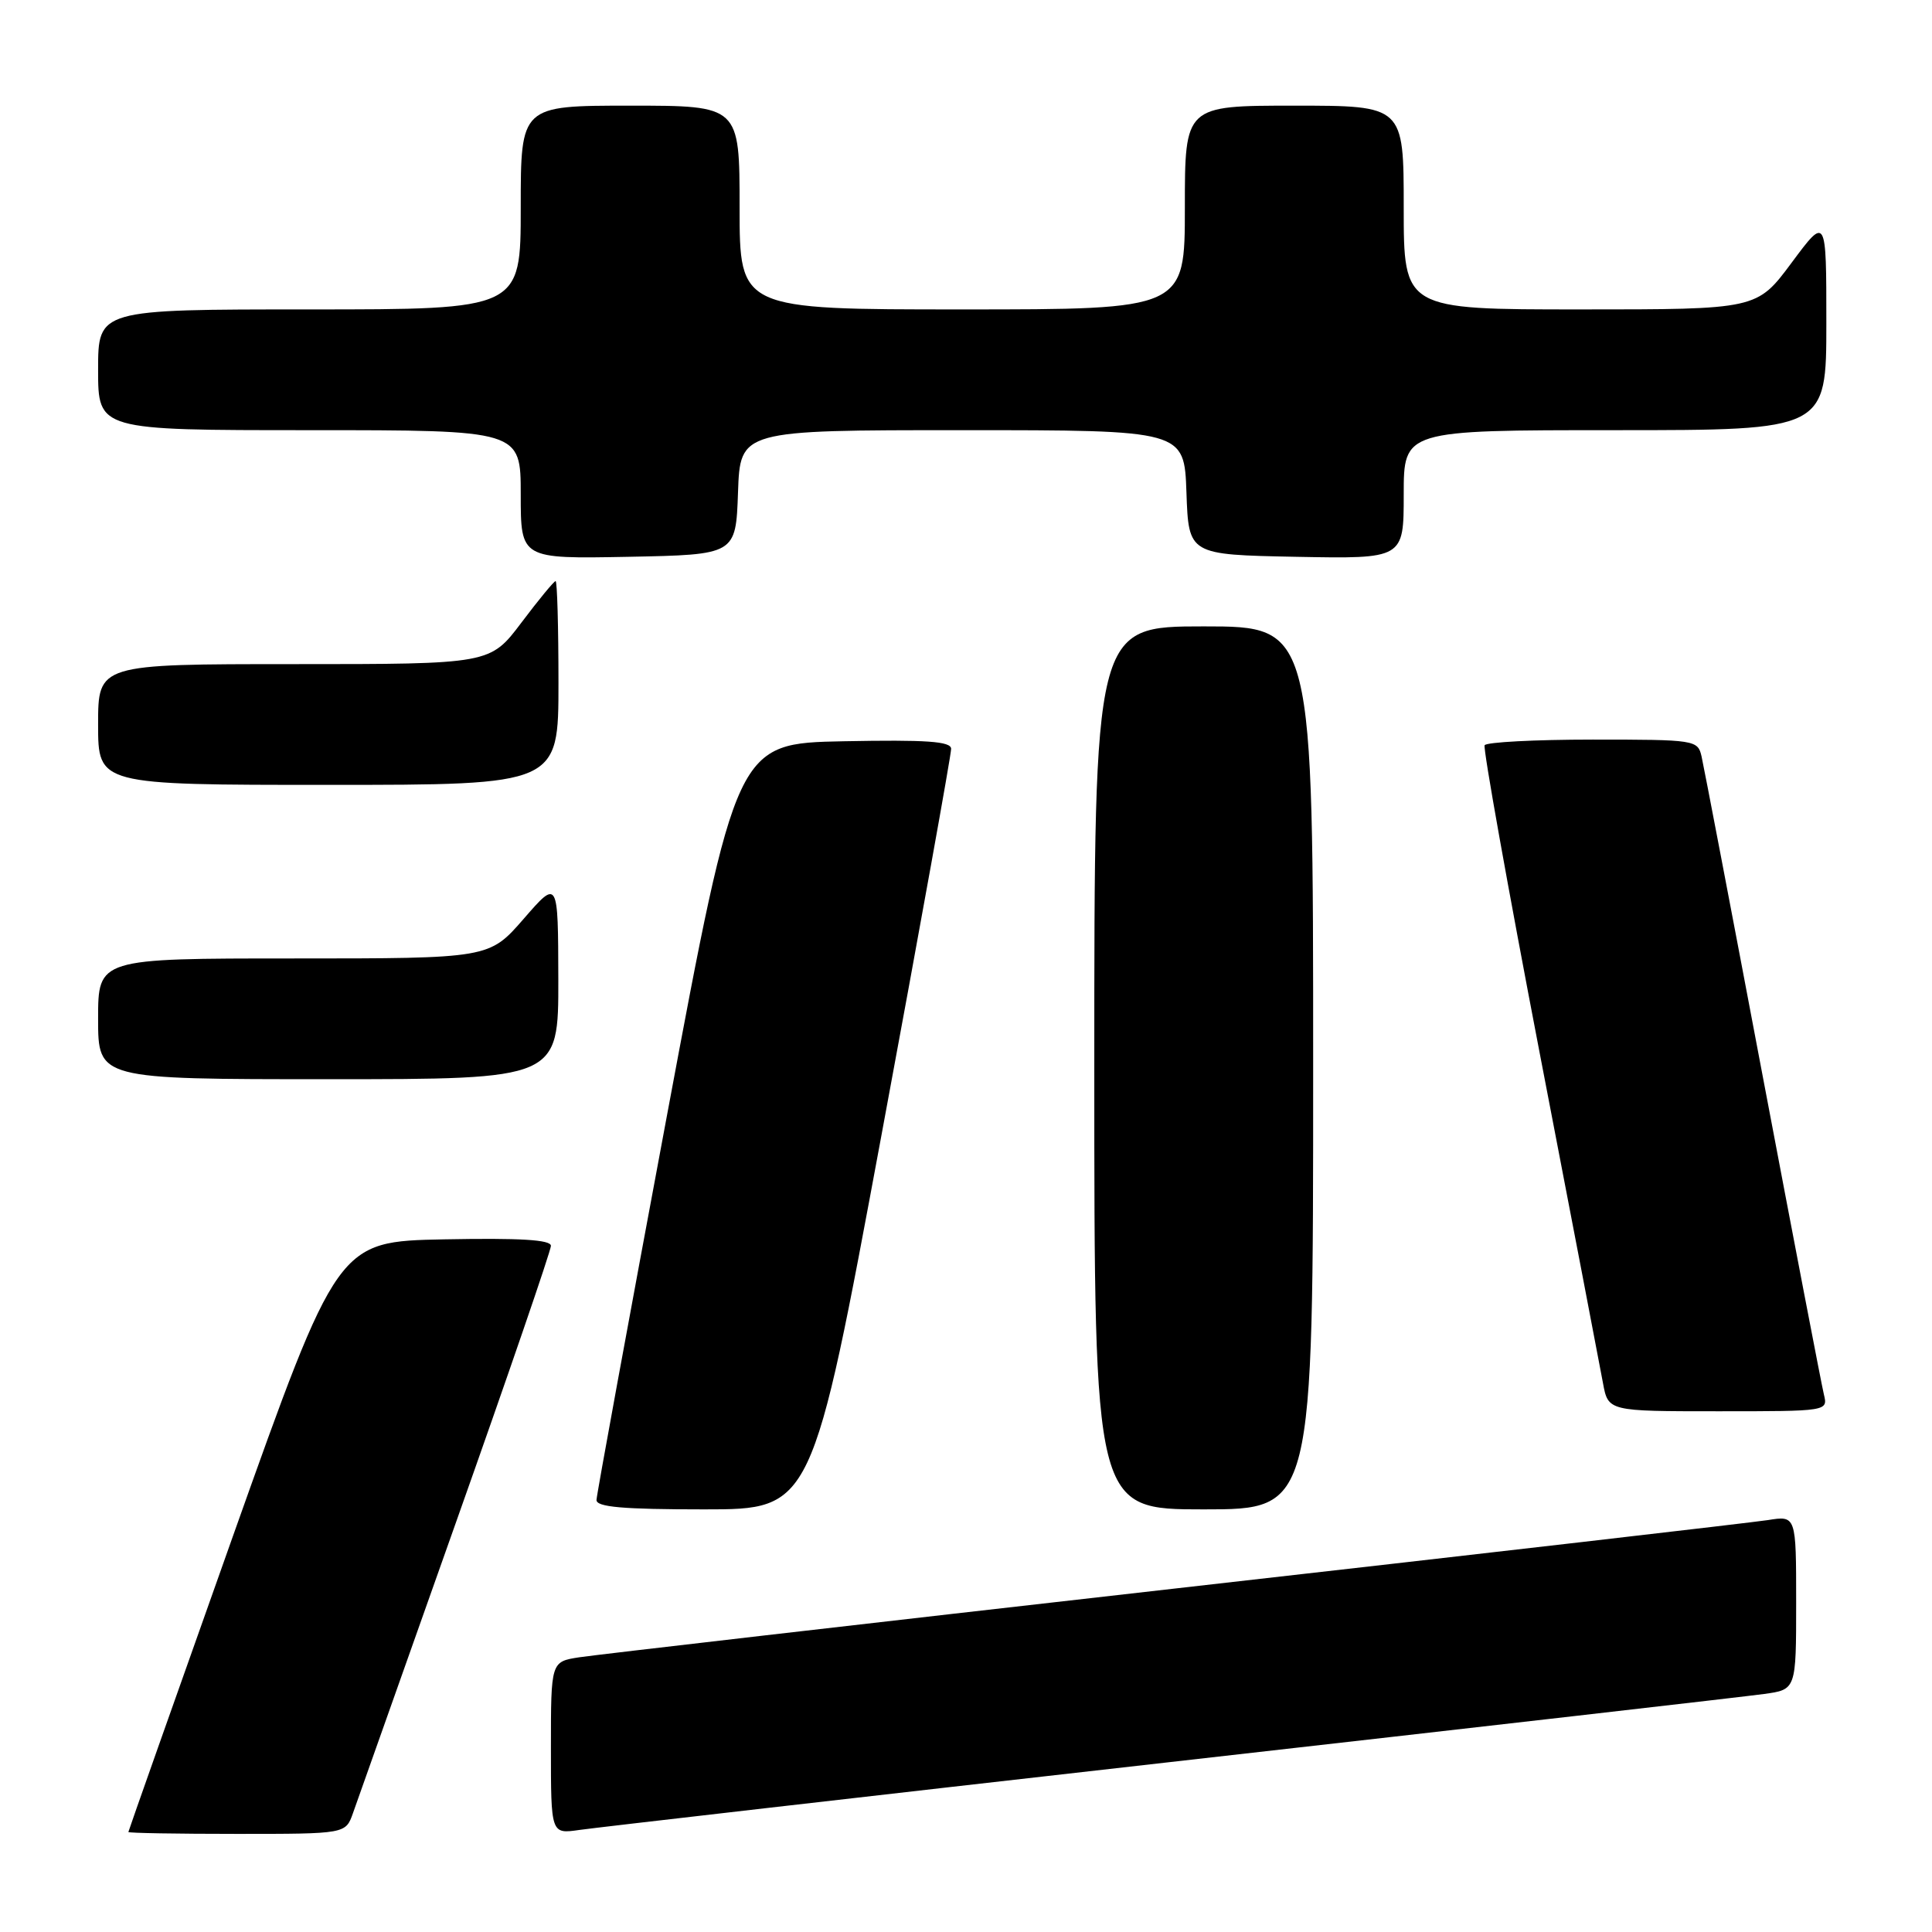 <?xml version="1.0" encoding="UTF-8" standalone="no"?>
<!DOCTYPE svg PUBLIC "-//W3C//DTD SVG 1.1//EN" "http://www.w3.org/Graphics/SVG/1.1/DTD/svg11.dtd" >
<svg xmlns="http://www.w3.org/2000/svg" xmlns:xlink="http://www.w3.org/1999/xlink" version="1.1" viewBox="0 0 256 256">
 <g >
 <path fill="currentColor"
d=" M 46.77 240.25 C 47.30 238.74 53.42 221.46 60.37 201.86 C 67.32 182.26 73.00 165.71 73.00 165.08 C 73.00 164.27 68.93 164.03 58.87 164.22 C 44.75 164.50 44.75 164.50 30.88 203.50 C 23.26 224.95 17.02 242.61 17.01 242.75 C 17.00 242.89 23.48 243.00 31.40 243.00 C 45.80 243.00 45.80 243.00 46.77 240.25 Z  M 155.00 233.49 C 195.98 228.85 231.41 224.79 233.75 224.46 C 238.00 223.88 238.00 223.88 238.00 212.35 C 238.00 200.82 238.00 200.82 234.25 201.42 C 232.19 201.74 196.75 205.84 155.50 210.51 C 114.25 215.19 78.81 219.28 76.75 219.60 C 73.00 220.18 73.00 220.18 73.00 231.60 C 73.00 243.02 73.00 243.02 76.75 242.48 C 78.81 242.18 114.02 238.13 155.00 233.49 Z  M 116.83 150.25 C 121.91 122.89 126.05 99.93 126.03 99.22 C 126.01 98.23 122.79 98.01 111.80 98.22 C 97.59 98.50 97.59 98.50 88.34 148.00 C 83.25 175.23 79.06 198.06 79.04 198.75 C 79.01 199.69 82.51 200.00 93.30 200.00 C 107.60 200.00 107.60 200.00 116.83 150.25 Z  M 174.00 141.50 C 174.00 83.00 174.00 83.00 159.50 83.00 C 145.00 83.00 145.00 83.00 145.00 141.50 C 145.00 200.00 145.00 200.00 159.50 200.00 C 174.00 200.00 174.00 200.00 174.00 141.50 Z  M 241.67 184.75 C 241.37 183.51 237.72 164.50 233.55 142.50 C 229.39 120.50 225.75 101.49 225.47 100.25 C 224.97 98.05 224.66 98.00 211.04 98.00 C 203.38 98.00 196.94 98.34 196.72 98.75 C 196.50 99.16 199.78 117.50 204.01 139.50 C 208.25 161.50 212.02 181.19 212.40 183.25 C 213.09 187.00 213.09 187.00 227.65 187.00 C 242.22 187.00 242.22 187.00 241.67 184.75 Z  M 73.98 129.75 C 73.95 116.50 73.95 116.50 69.39 121.75 C 64.82 127.00 64.82 127.00 38.91 127.00 C 13.00 127.00 13.00 127.00 13.00 135.00 C 13.00 143.00 13.00 143.00 43.50 143.00 C 74.00 143.00 74.00 143.00 73.98 129.75 Z  M 74.00 90.50 C 74.00 83.08 73.83 77.00 73.62 77.00 C 73.41 77.00 71.37 79.47 69.09 82.50 C 64.94 88.00 64.94 88.00 38.97 88.00 C 13.00 88.00 13.00 88.00 13.00 96.00 C 13.00 104.00 13.00 104.00 43.50 104.00 C 74.00 104.00 74.00 104.00 74.00 90.50 Z  M 97.79 65.25 C 98.08 57.00 98.08 57.00 127.50 57.00 C 156.92 57.00 156.92 57.00 157.21 65.25 C 157.50 73.50 157.50 73.50 171.75 73.78 C 186.00 74.05 186.00 74.05 186.00 65.53 C 186.00 57.00 186.00 57.00 214.00 57.00 C 242.00 57.00 242.00 57.00 242.00 42.81 C 242.00 28.62 242.00 28.62 237.40 34.81 C 232.80 41.00 232.80 41.00 209.40 41.00 C 186.00 41.00 186.00 41.00 186.00 27.50 C 186.00 14.00 186.00 14.00 171.50 14.00 C 157.00 14.00 157.00 14.00 157.00 27.50 C 157.00 41.00 157.00 41.00 127.50 41.00 C 98.00 41.00 98.00 41.00 98.00 27.50 C 98.00 14.00 98.00 14.00 83.50 14.00 C 69.00 14.00 69.00 14.00 69.00 27.50 C 69.00 41.00 69.00 41.00 41.00 41.00 C 13.00 41.00 13.00 41.00 13.00 49.00 C 13.00 57.00 13.00 57.00 41.00 57.00 C 69.00 57.00 69.00 57.00 69.00 65.53 C 69.00 74.05 69.00 74.05 83.25 73.78 C 97.50 73.50 97.50 73.50 97.79 65.25 Z "/>
</g>
</svg>